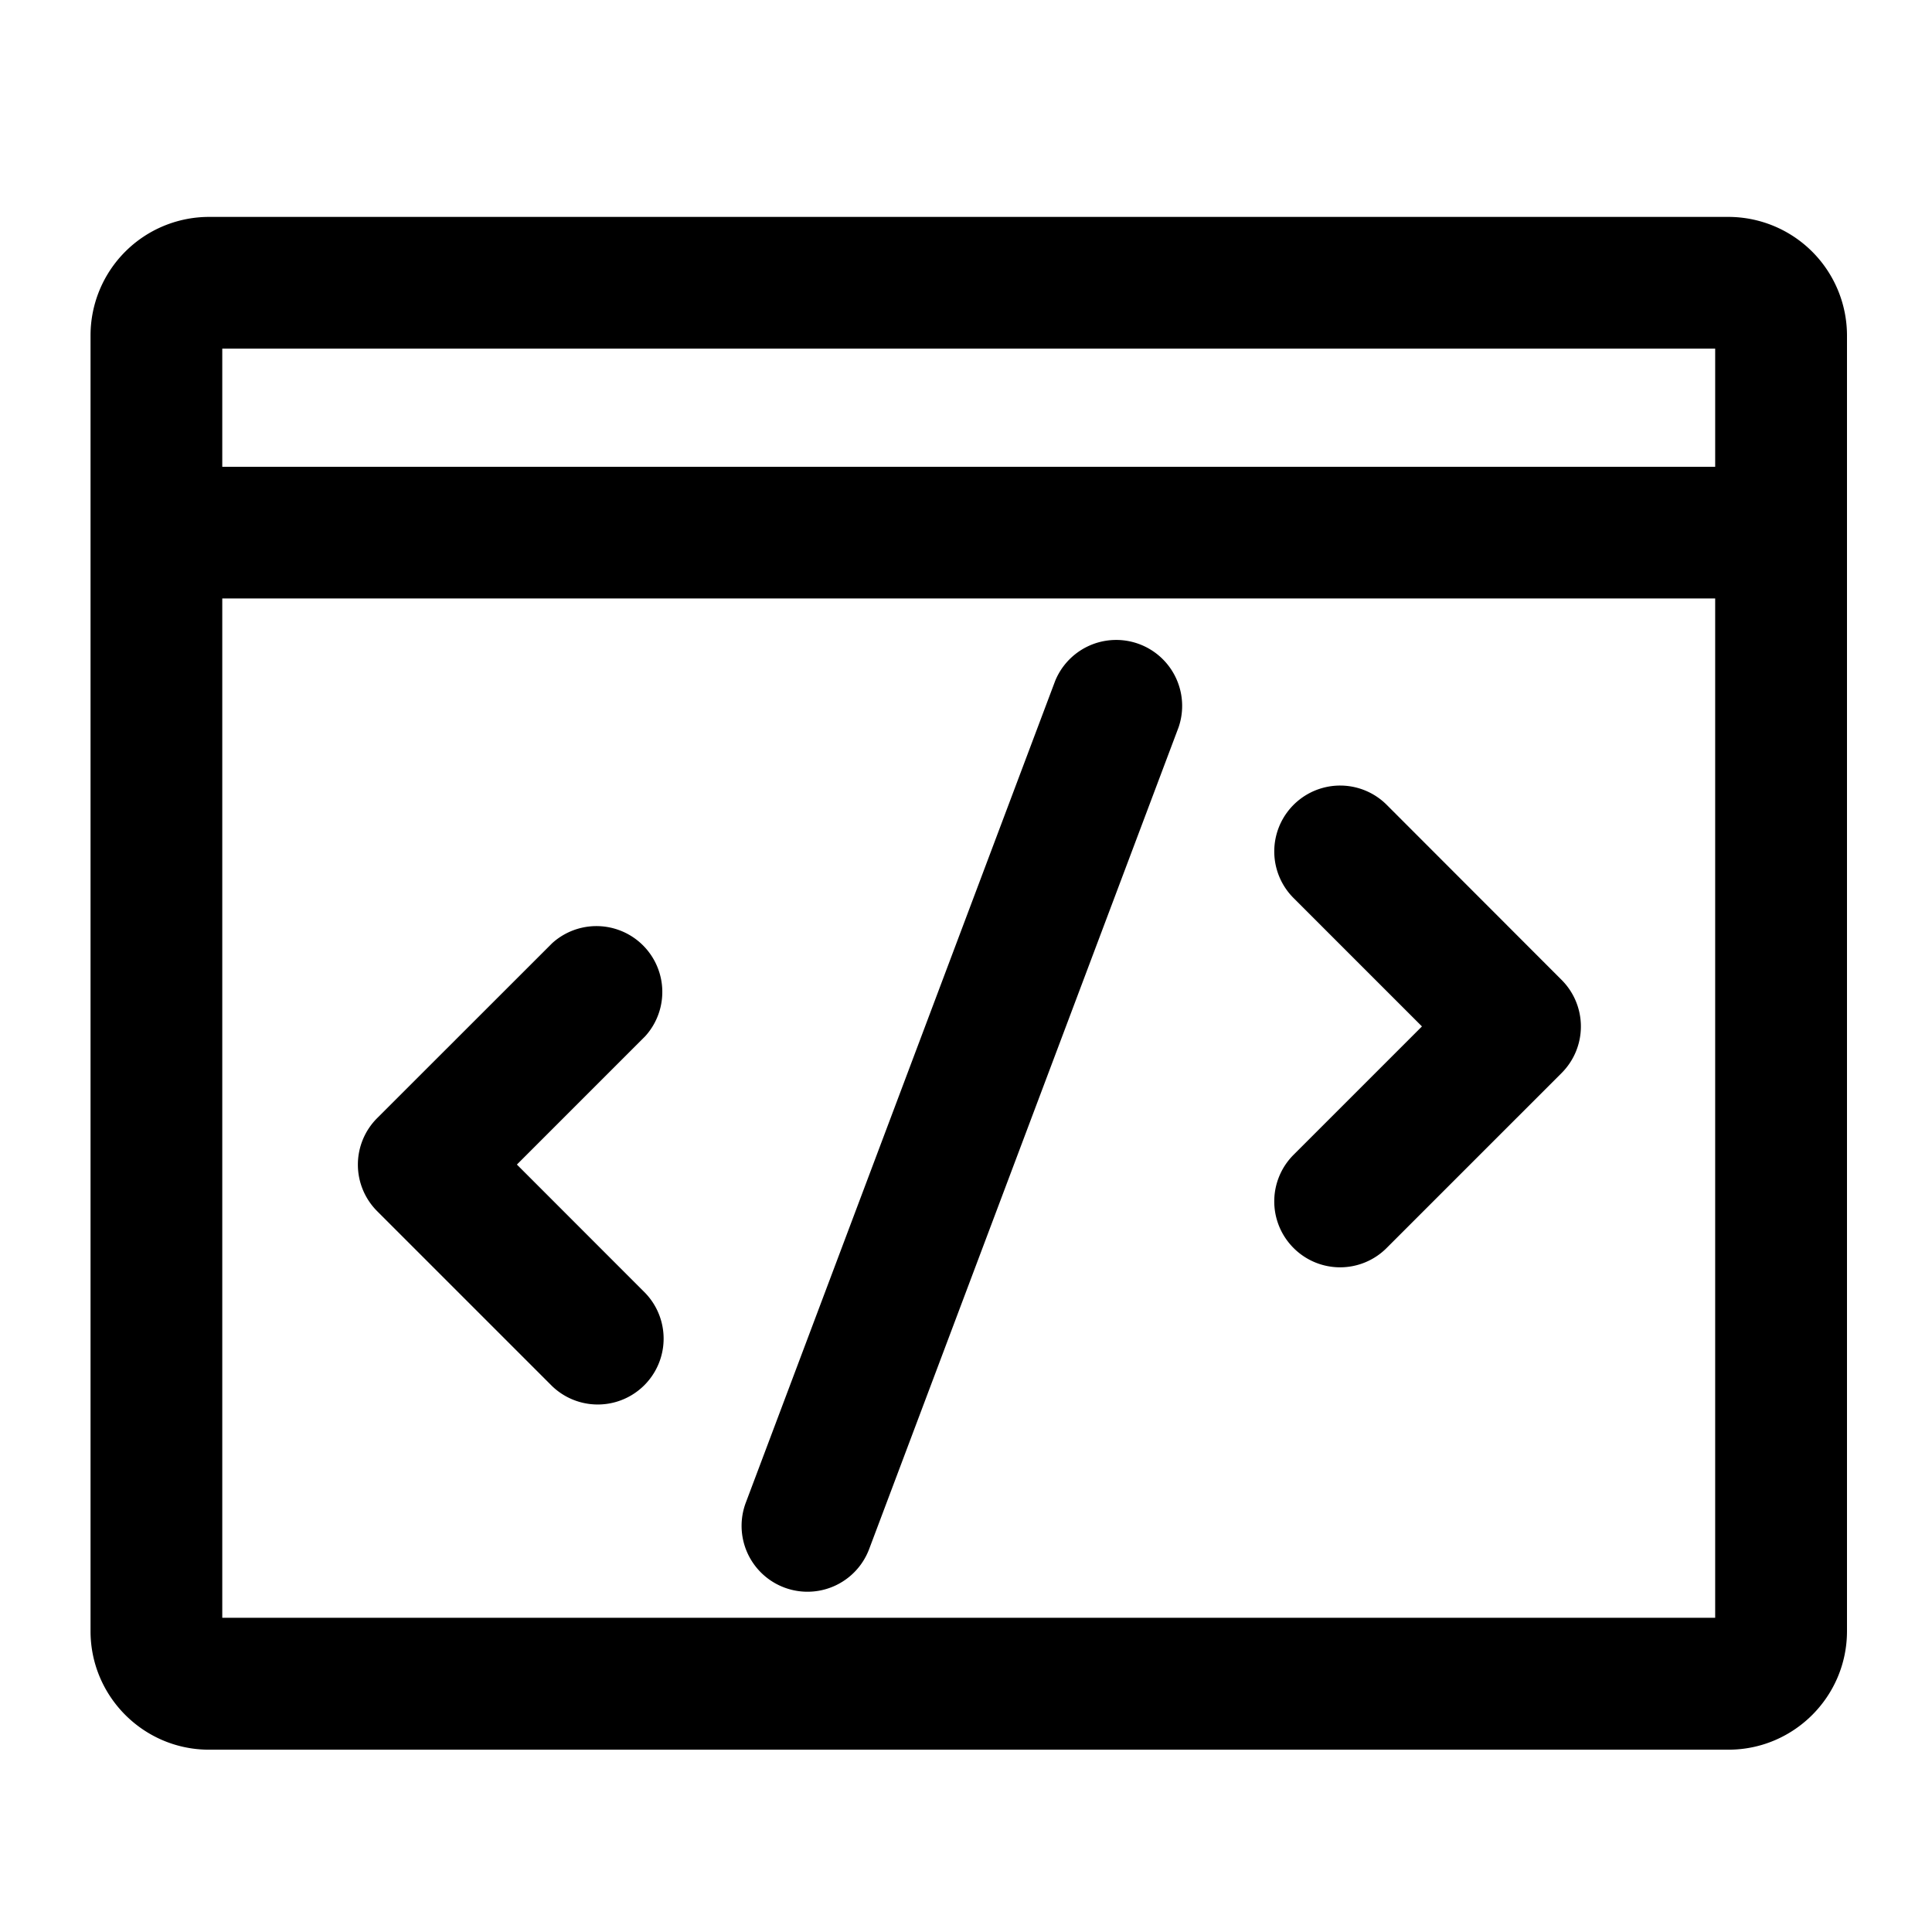 <svg class="icon" viewBox="0 0 1024 1024" xmlns="http://www.w3.org/2000/svg" width="200" height="200"><defs><style/></defs><path d="M916.108 114.967h-805.33a62.836 62.836 0 0 0-62.79 62.79v686.778c0 34.63 28.16 62.837 62.79 62.837h805.33c34.63 0 62.836-28.16 62.836-62.837V177.711a62.93 62.93 0 0 0-62.836-62.744zm-7.029 69.818v62.65H117.807v-62.65h791.272zM117.807 857.507v-540.3h791.272V857.46H117.807zm506.88-472.064L460.66 821.062a34.91 34.91 0 1 1-65.35-24.67L559.29 360.82a34.956 34.956 0 0 1 65.397 24.623zM341.969 549.236l-68.002 68.003 68.002 68.05a34.91 34.91 0 0 1-49.338 49.384l-92.718-92.718a34.863 34.863 0 0 1 0-49.338l92.718-92.672a34.91 34.91 0 0 1 49.338 49.291zm485.702-29.882a34.91 34.91 0 0 1 0 49.385l-92.718 92.718a34.816 34.816 0 0 1-49.338 0 34.91 34.91 0 0 1 0-49.384l68.049-68.05-68.05-68.05A34.91 34.91 0 1 1 735 426.59l92.672 92.765z"/></svg>